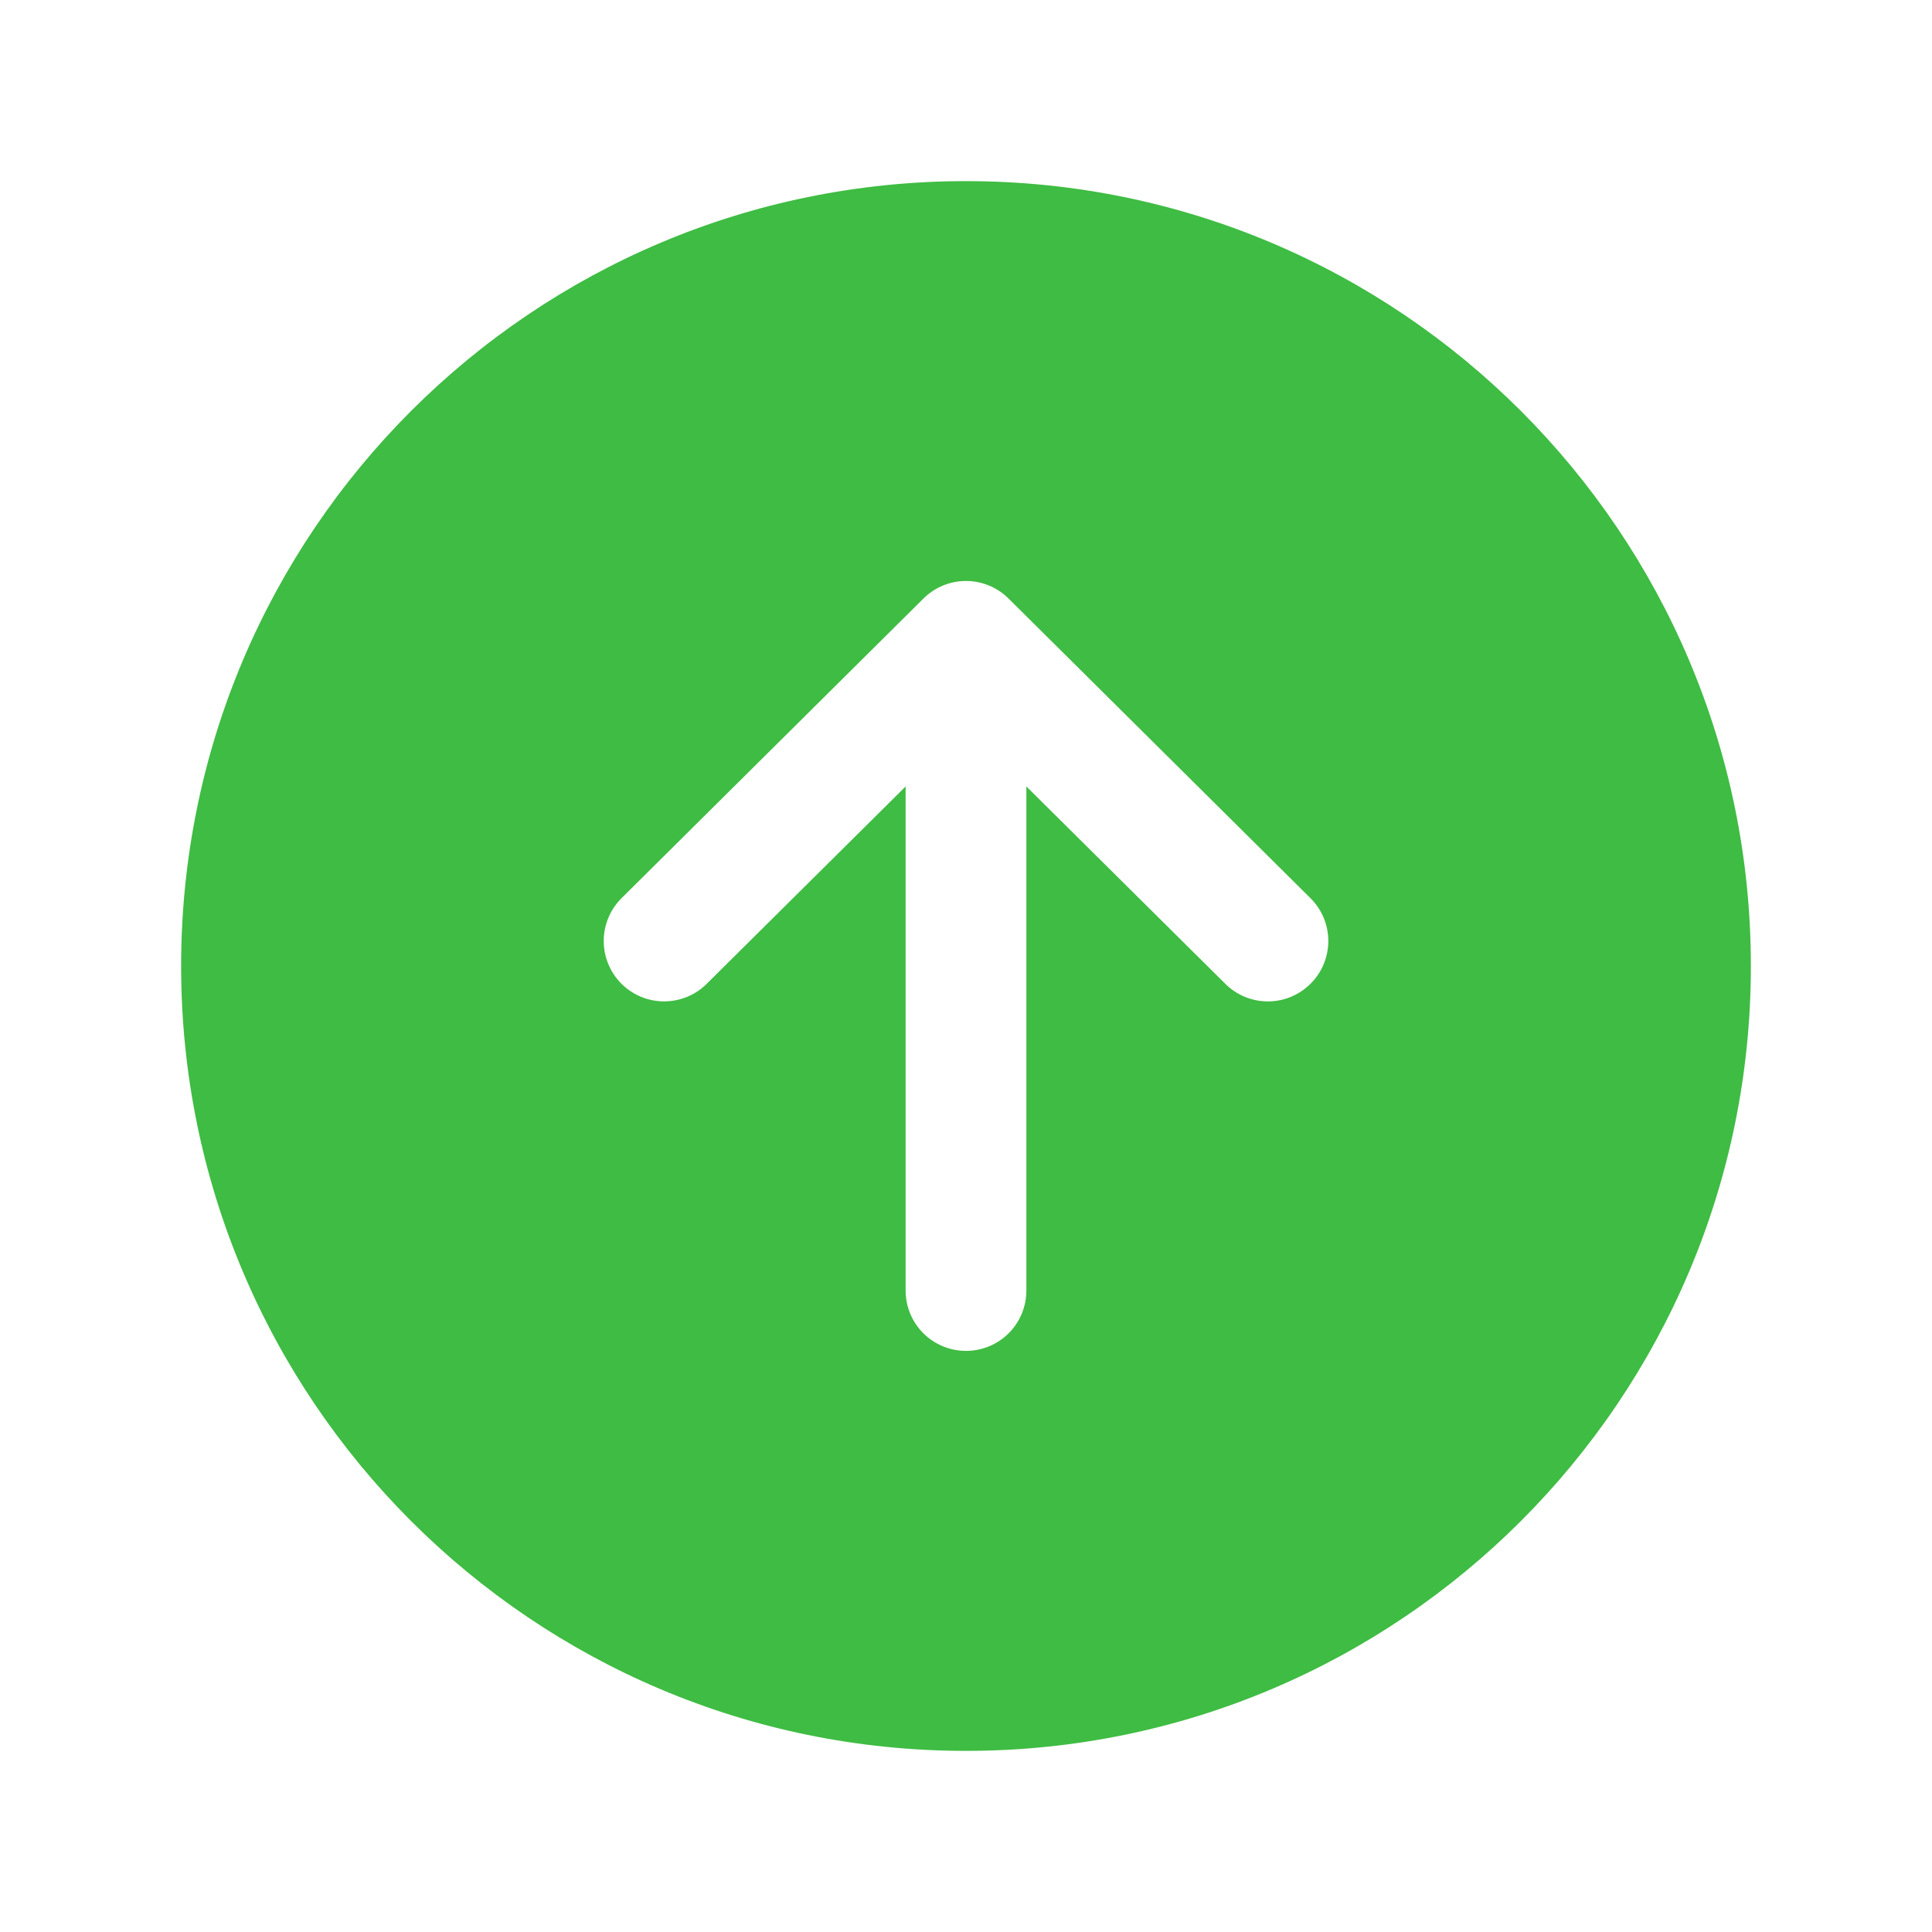 <svg width="28" height="28" viewBox="0 0 28 28" fill="none" xmlns="http://www.w3.org/2000/svg">
<path d="M14 2.625C7.718 2.625 2.625 7.718 2.625 14C2.625 20.282 7.718 25.375 14 25.375C20.282 25.375 25.375 20.282 25.375 14C25.375 7.718 20.282 2.625 14 2.625ZM18.996 14.254C18.915 14.336 18.819 14.401 18.713 14.445C18.607 14.49 18.493 14.513 18.378 14.513C18.264 14.514 18.15 14.491 18.043 14.448C17.937 14.404 17.84 14.34 17.759 14.259L14.875 11.398V18.703C14.875 18.935 14.783 19.158 14.619 19.322C14.455 19.486 14.232 19.578 14 19.578C13.768 19.578 13.545 19.486 13.381 19.322C13.217 19.158 13.125 18.935 13.125 18.703V11.398L10.241 14.259C10.16 14.34 10.063 14.404 9.956 14.448C9.85 14.491 9.736 14.513 9.621 14.513C9.506 14.512 9.392 14.489 9.286 14.445C9.18 14.4 9.084 14.335 9.003 14.254C8.922 14.172 8.858 14.075 8.815 13.969C8.771 13.863 8.749 13.748 8.75 13.634C8.75 13.519 8.773 13.405 8.818 13.299C8.862 13.193 8.927 13.097 9.009 13.016L13.384 8.674C13.548 8.511 13.769 8.42 14 8.42C14.231 8.42 14.452 8.511 14.616 8.674L18.991 13.016C19.073 13.097 19.138 13.193 19.183 13.299C19.227 13.405 19.25 13.519 19.251 13.634C19.251 13.749 19.229 13.863 19.185 13.97C19.142 14.076 19.077 14.173 18.996 14.254Z" fill="#3FBC43"/>
</svg>
